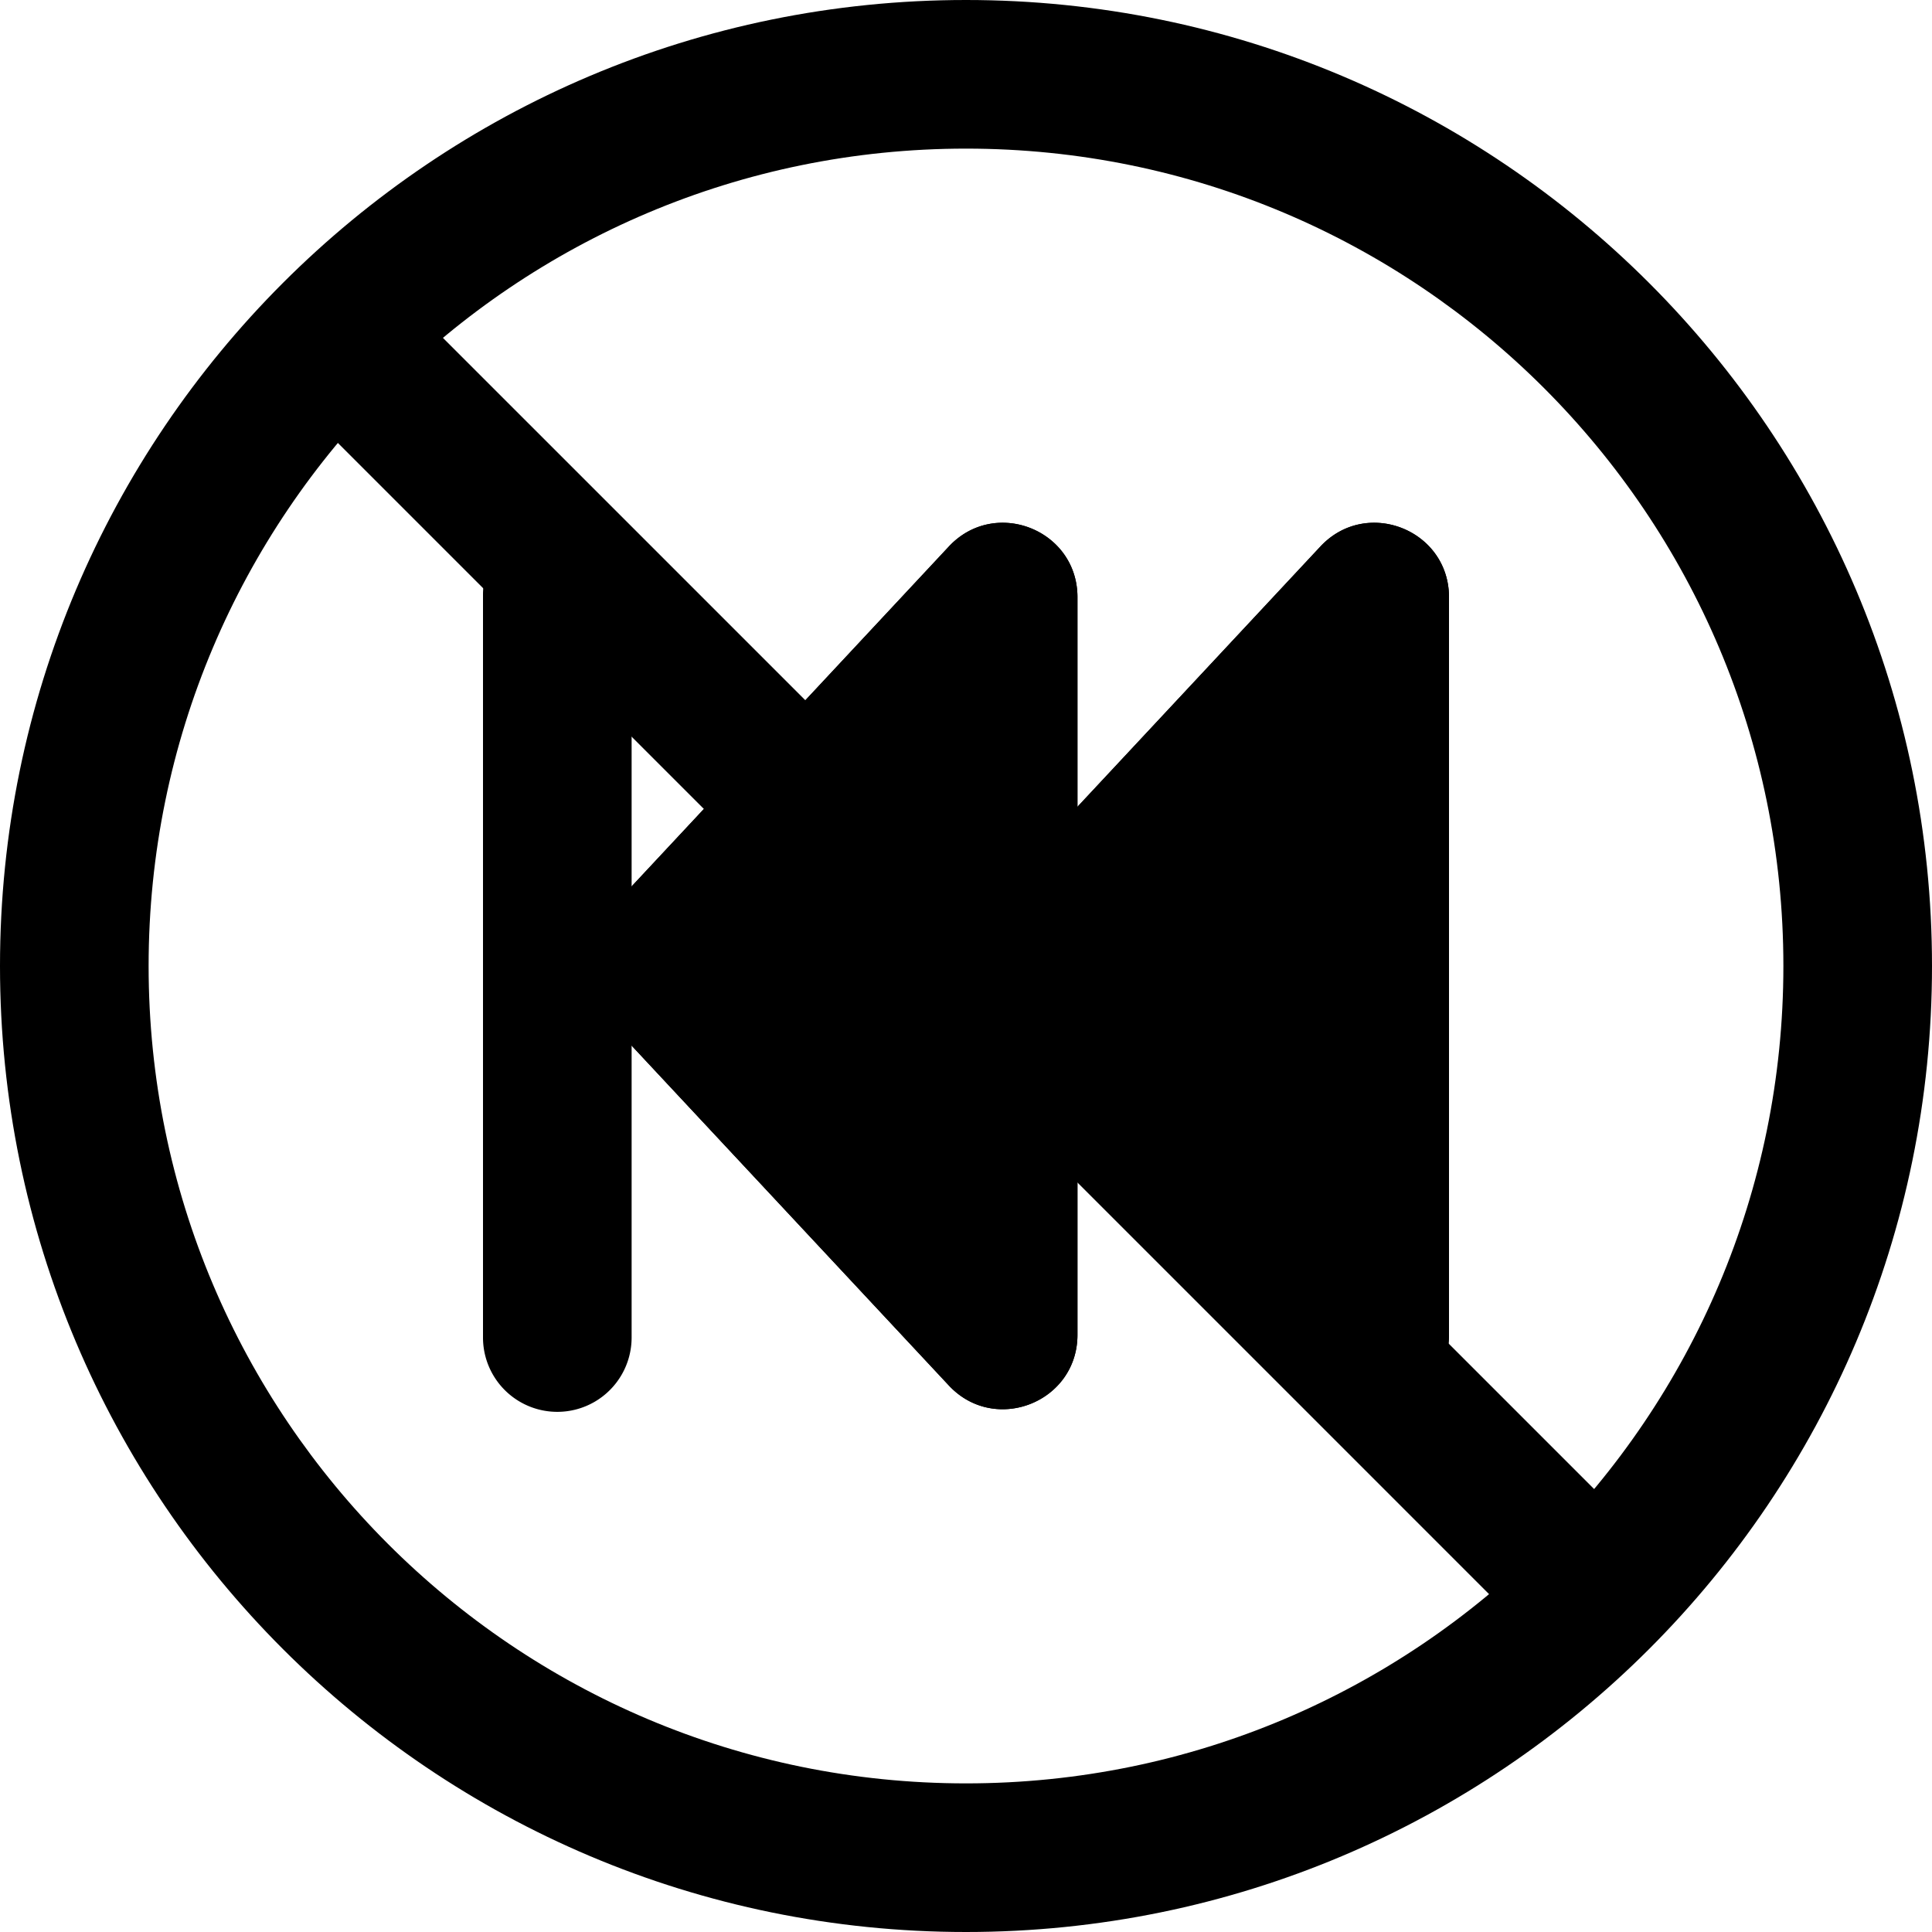 <svg xmlns="http://www.w3.org/2000/svg" xmlns:xlink="http://www.w3.org/1999/xlink" width="26" height="26" viewBox="0 0 26 26"><g fill="currentColor"><path d="M13.137 12.318a1 1 0 0 0 0 1.364l4.632 4.963c.62.664 1.731.226 1.731-.682V8.037c0-.908-1.112-1.346-1.731-.682z"/><path fill-rule="evenodd" d="m15.236 13l2.264-2.426v4.852zm-2.1.682a1 1 0 0 1 0-1.364l4.633-4.963c.62-.664 1.731-.226 1.731.682v9.926c0 .908-1.112 1.346-1.731.682z" clip-rule="evenodd"/><path d="M8.137 12.318a1 1 0 0 0 0 1.364l4.632 4.963c.62.664 1.731.226 1.731-.682V8.037c0-.908-1.112-1.346-1.731-.682z"/><path fill-rule="evenodd" d="m10.236 13l2.264-2.426v4.852zm-2.1.682a1 1 0 0 1 0-1.364l4.633-4.963c.62-.664 1.731-.226 1.731.682v9.926c0 .908-1.112 1.346-1.731.682z" clip-rule="evenodd"/><path fill-rule="evenodd" d="M7.5 7a1 1 0 0 0-1 1v10a1 1 0 1 0 2 0V8a1 1 0 0 0-1-1" clip-rule="evenodd"/><path d="M4.293 5.707a1 1 0 0 1 1.414-1.414l16 16a1 1 0 0 1-1.414 1.414z"/><path fill-rule="evenodd" d="M13 24c6.075 0 11-4.925 11-11S19.075 2 13 2S2 6.925 2 13s4.925 11 11 11m0 2c7.18 0 13-5.82 13-13S20.18 0 13 0S0 5.82 0 13s5.82 13 13 13" clip-rule="evenodd"/></g></svg>